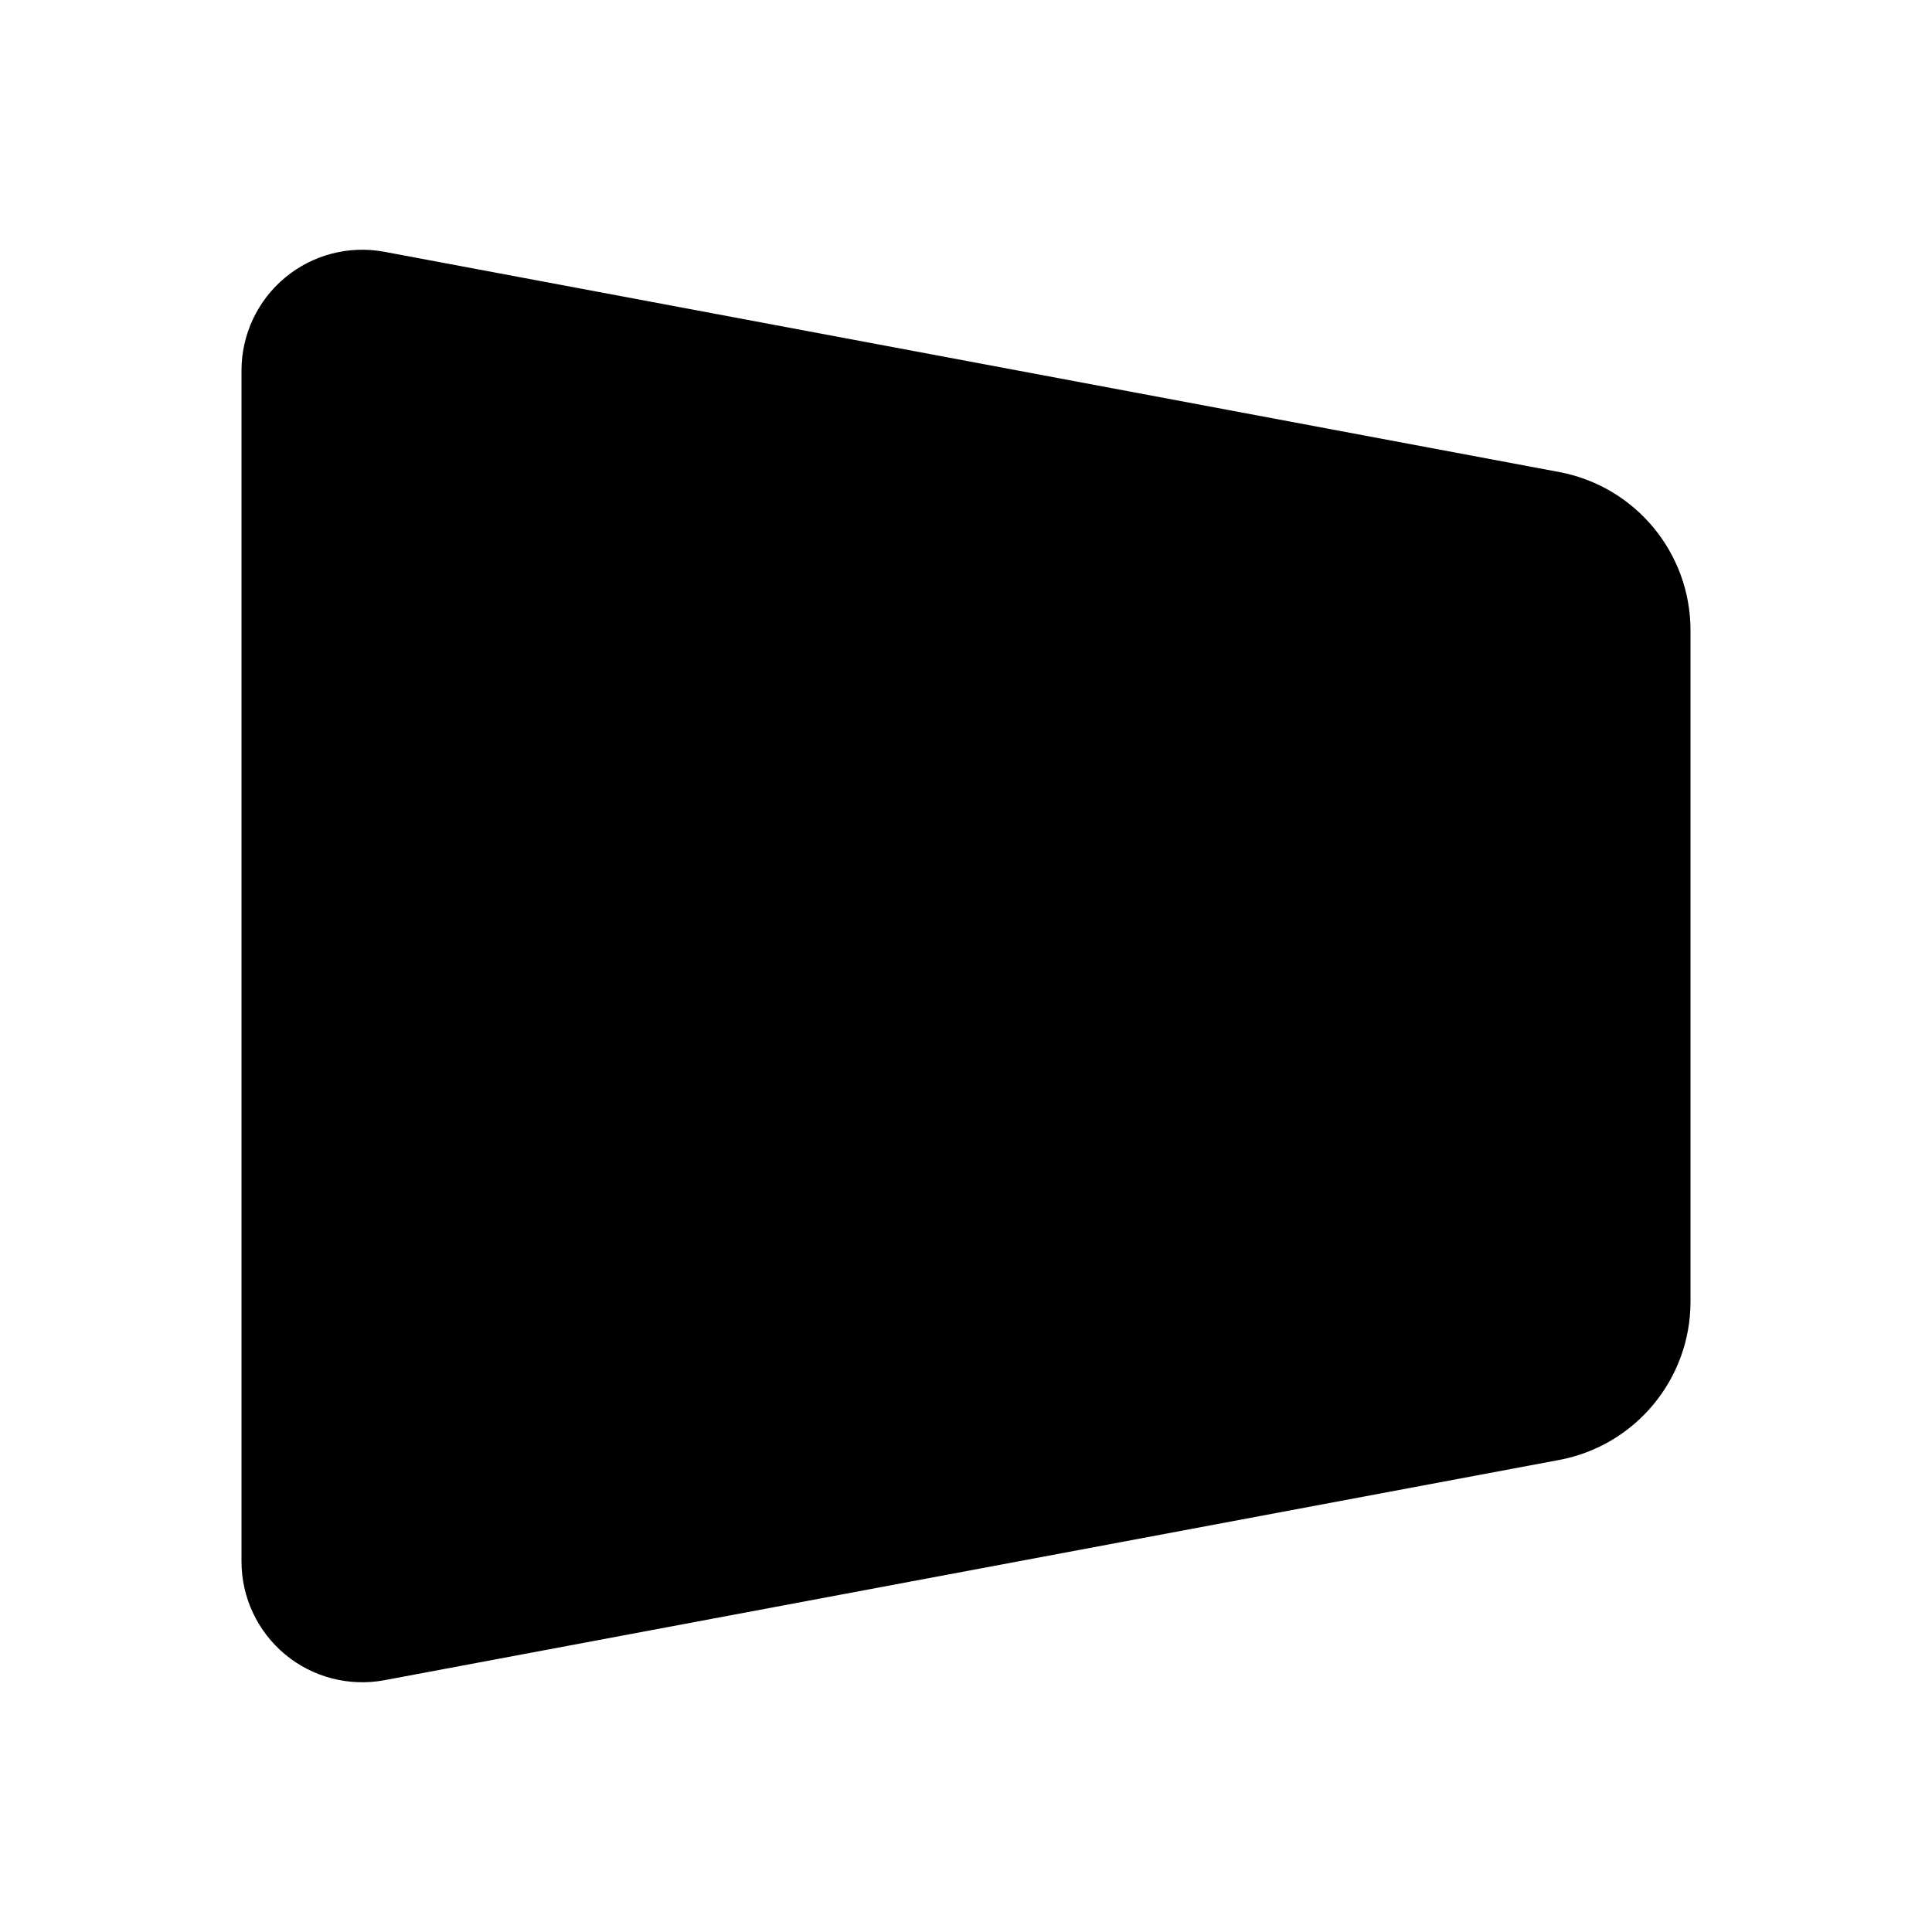 <svg xmlns="http://www.w3.org/2000/svg" width="24" height="24">
  <defs/>
  <path  d="M3,4.603 C3,4.157 3.198,3.734 3.542,3.448 C3.885,3.163 4.337,3.046 4.776,3.128 L19.37,5.864 C20.315,6.042 21,6.868 21,7.83 L21,16.17 C21,17.132 20.315,17.958 19.369,18.136 L4.776,20.872 C4.338,20.954 3.885,20.837 3.542,20.552 C3.199,20.267 3,19.844 3,19.398 Z"/>
</svg>

